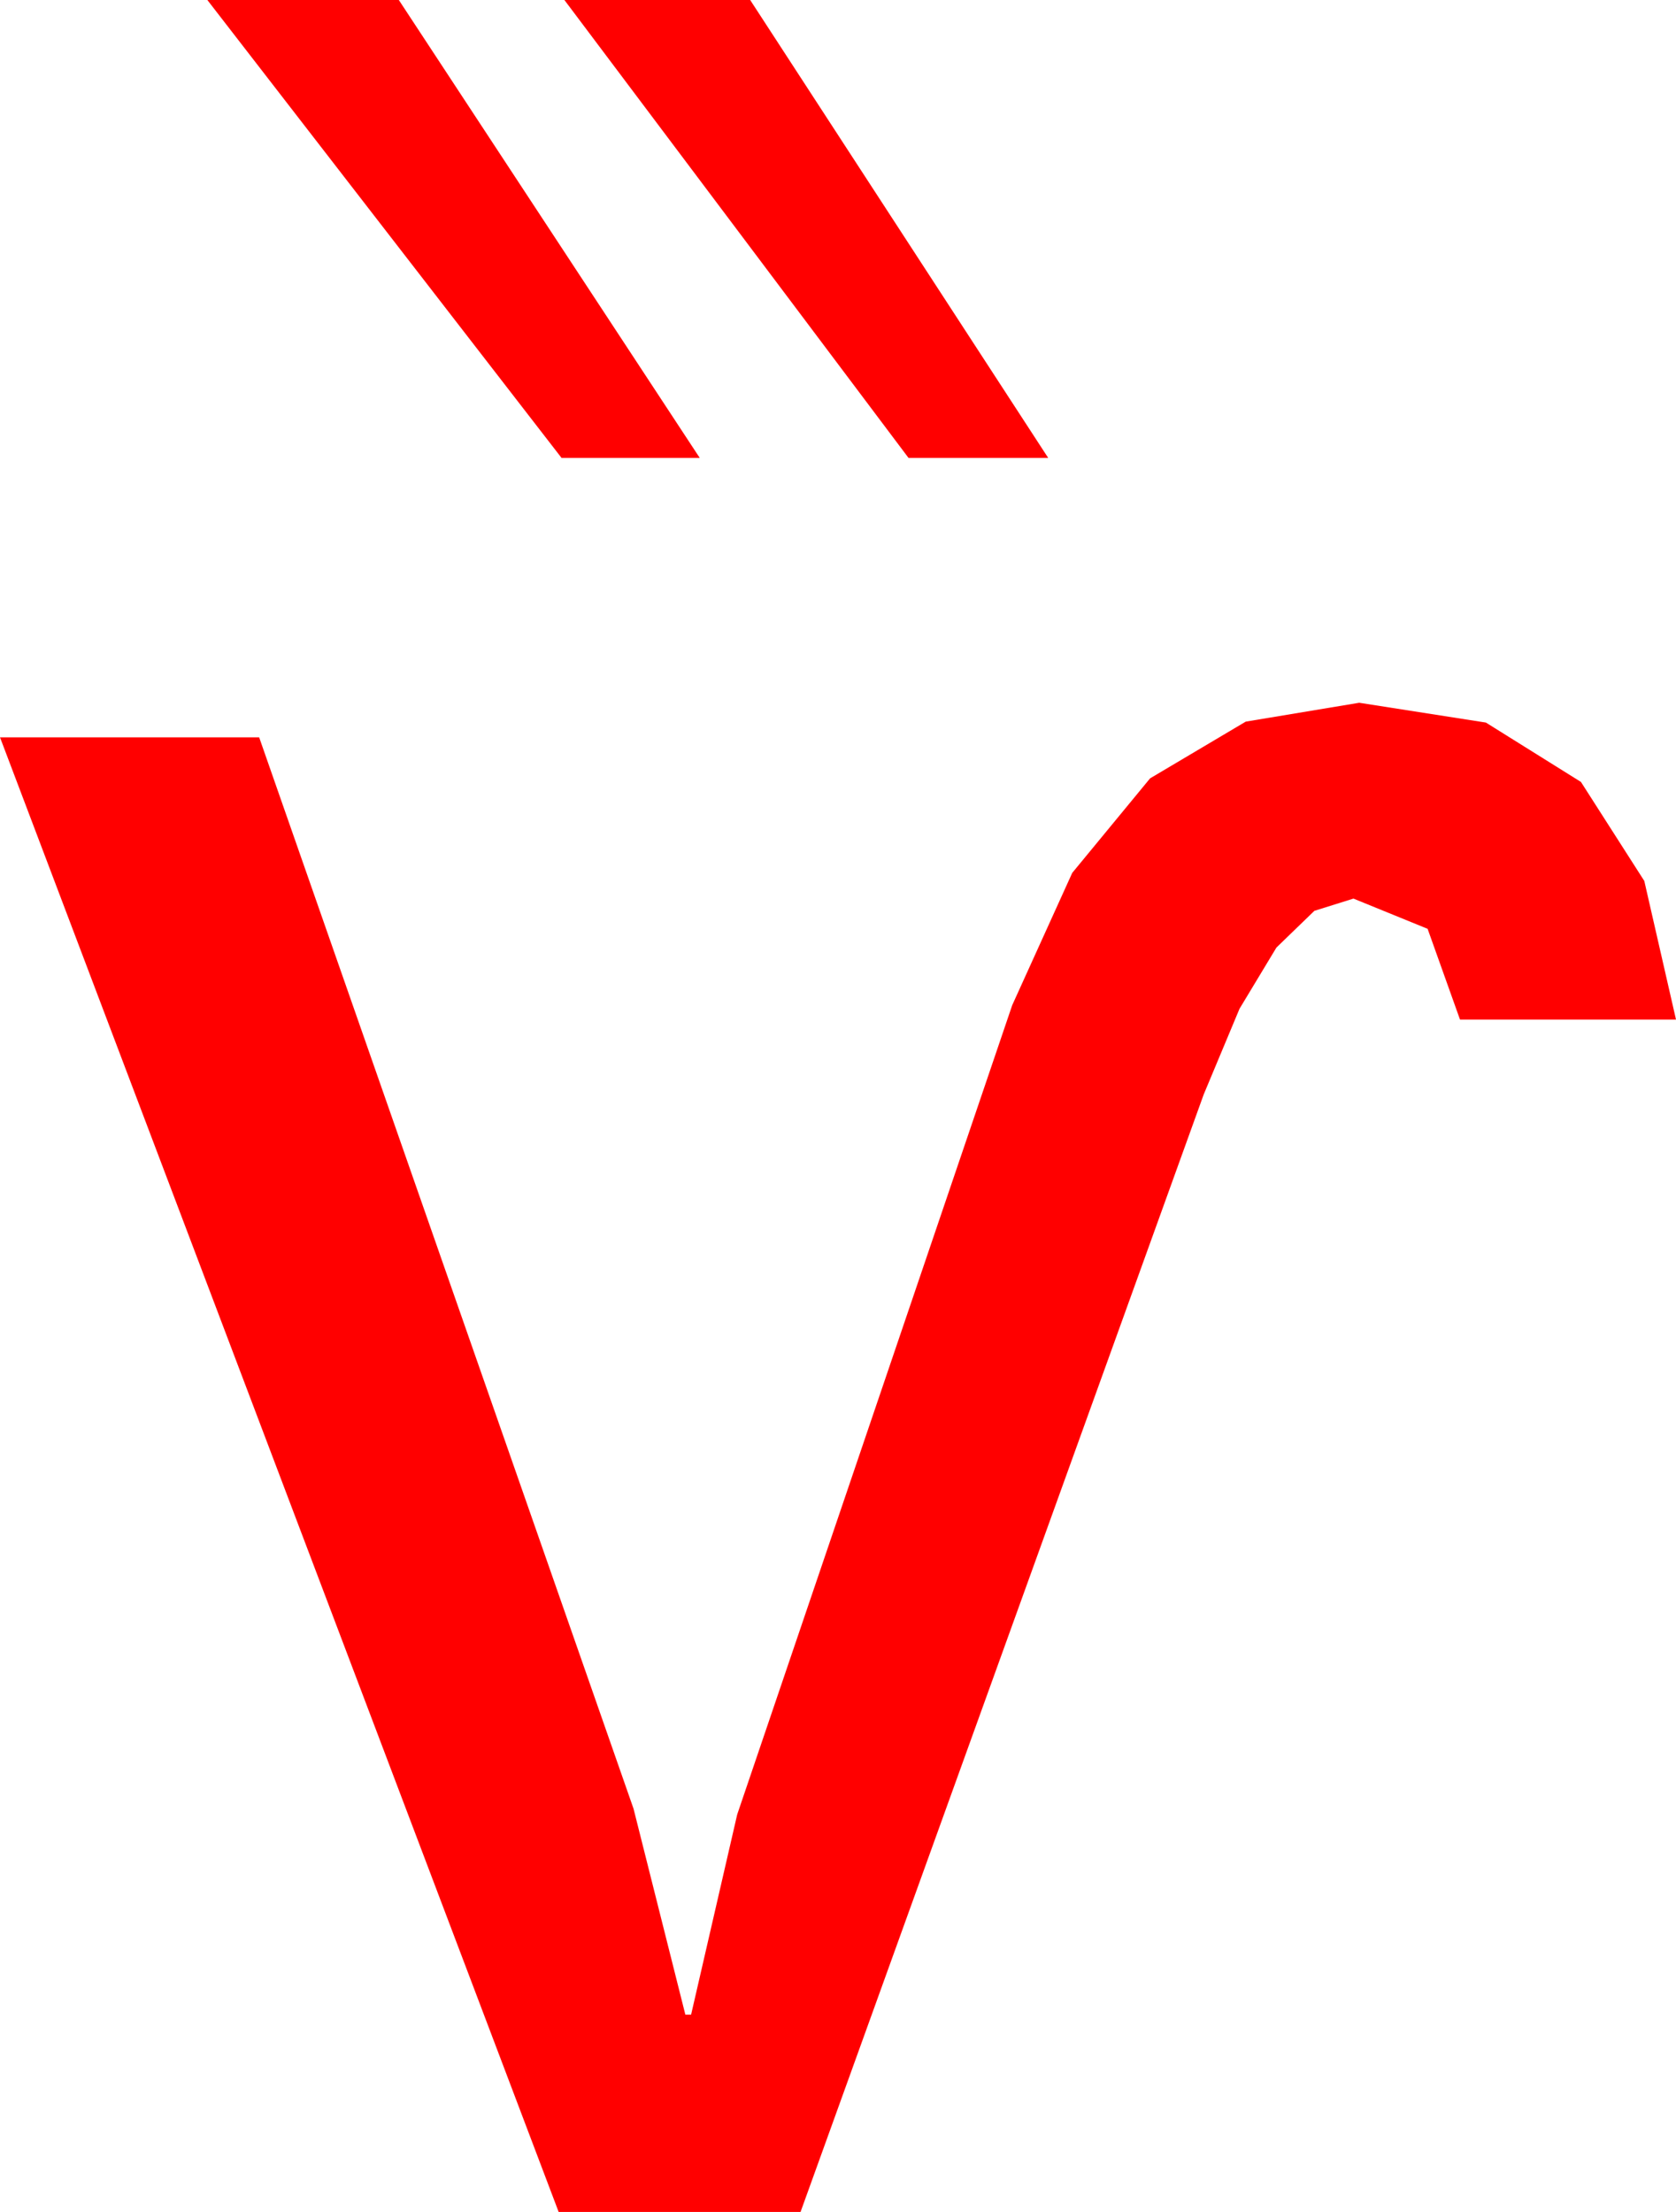 <?xml version="1.0" encoding="utf-8"?>
<!DOCTYPE svg PUBLIC "-//W3C//DTD SVG 1.1//EN" "http://www.w3.org/Graphics/SVG/1.1/DTD/svg11.dtd">
<svg width="34.102" height="45" xmlns="http://www.w3.org/2000/svg" xmlns:xlink="http://www.w3.org/1999/xlink" xmlns:xml="http://www.w3.org/XML/1998/namespace" version="1.1">
  <g>
    <g>
      <path style="fill:#FF0000;fill-opacity:1" d="M27.656,14.297L30.234,14.7 32.168,15.908 33.457,17.922 34.102,20.742 29.707,20.742 29.048,18.896 27.539,18.281 26.744,18.53 25.972,19.277 25.221,20.522 24.492,22.266 16.289,45 11.367,45 0,15 5.273,15 12.891,36.797 13.945,40.986 14.062,40.986 15,36.914 20.596,20.449 21.817,17.758 23.401,15.835 25.347,14.681 27.656,14.297z M11.484,0L15.264,0 21.328,9.316 18.486,9.316 11.484,0z M4.219,0L8.115,0 14.238,9.316 11.426,9.316 4.219,0z" />
    </g>
  </g>
</svg>